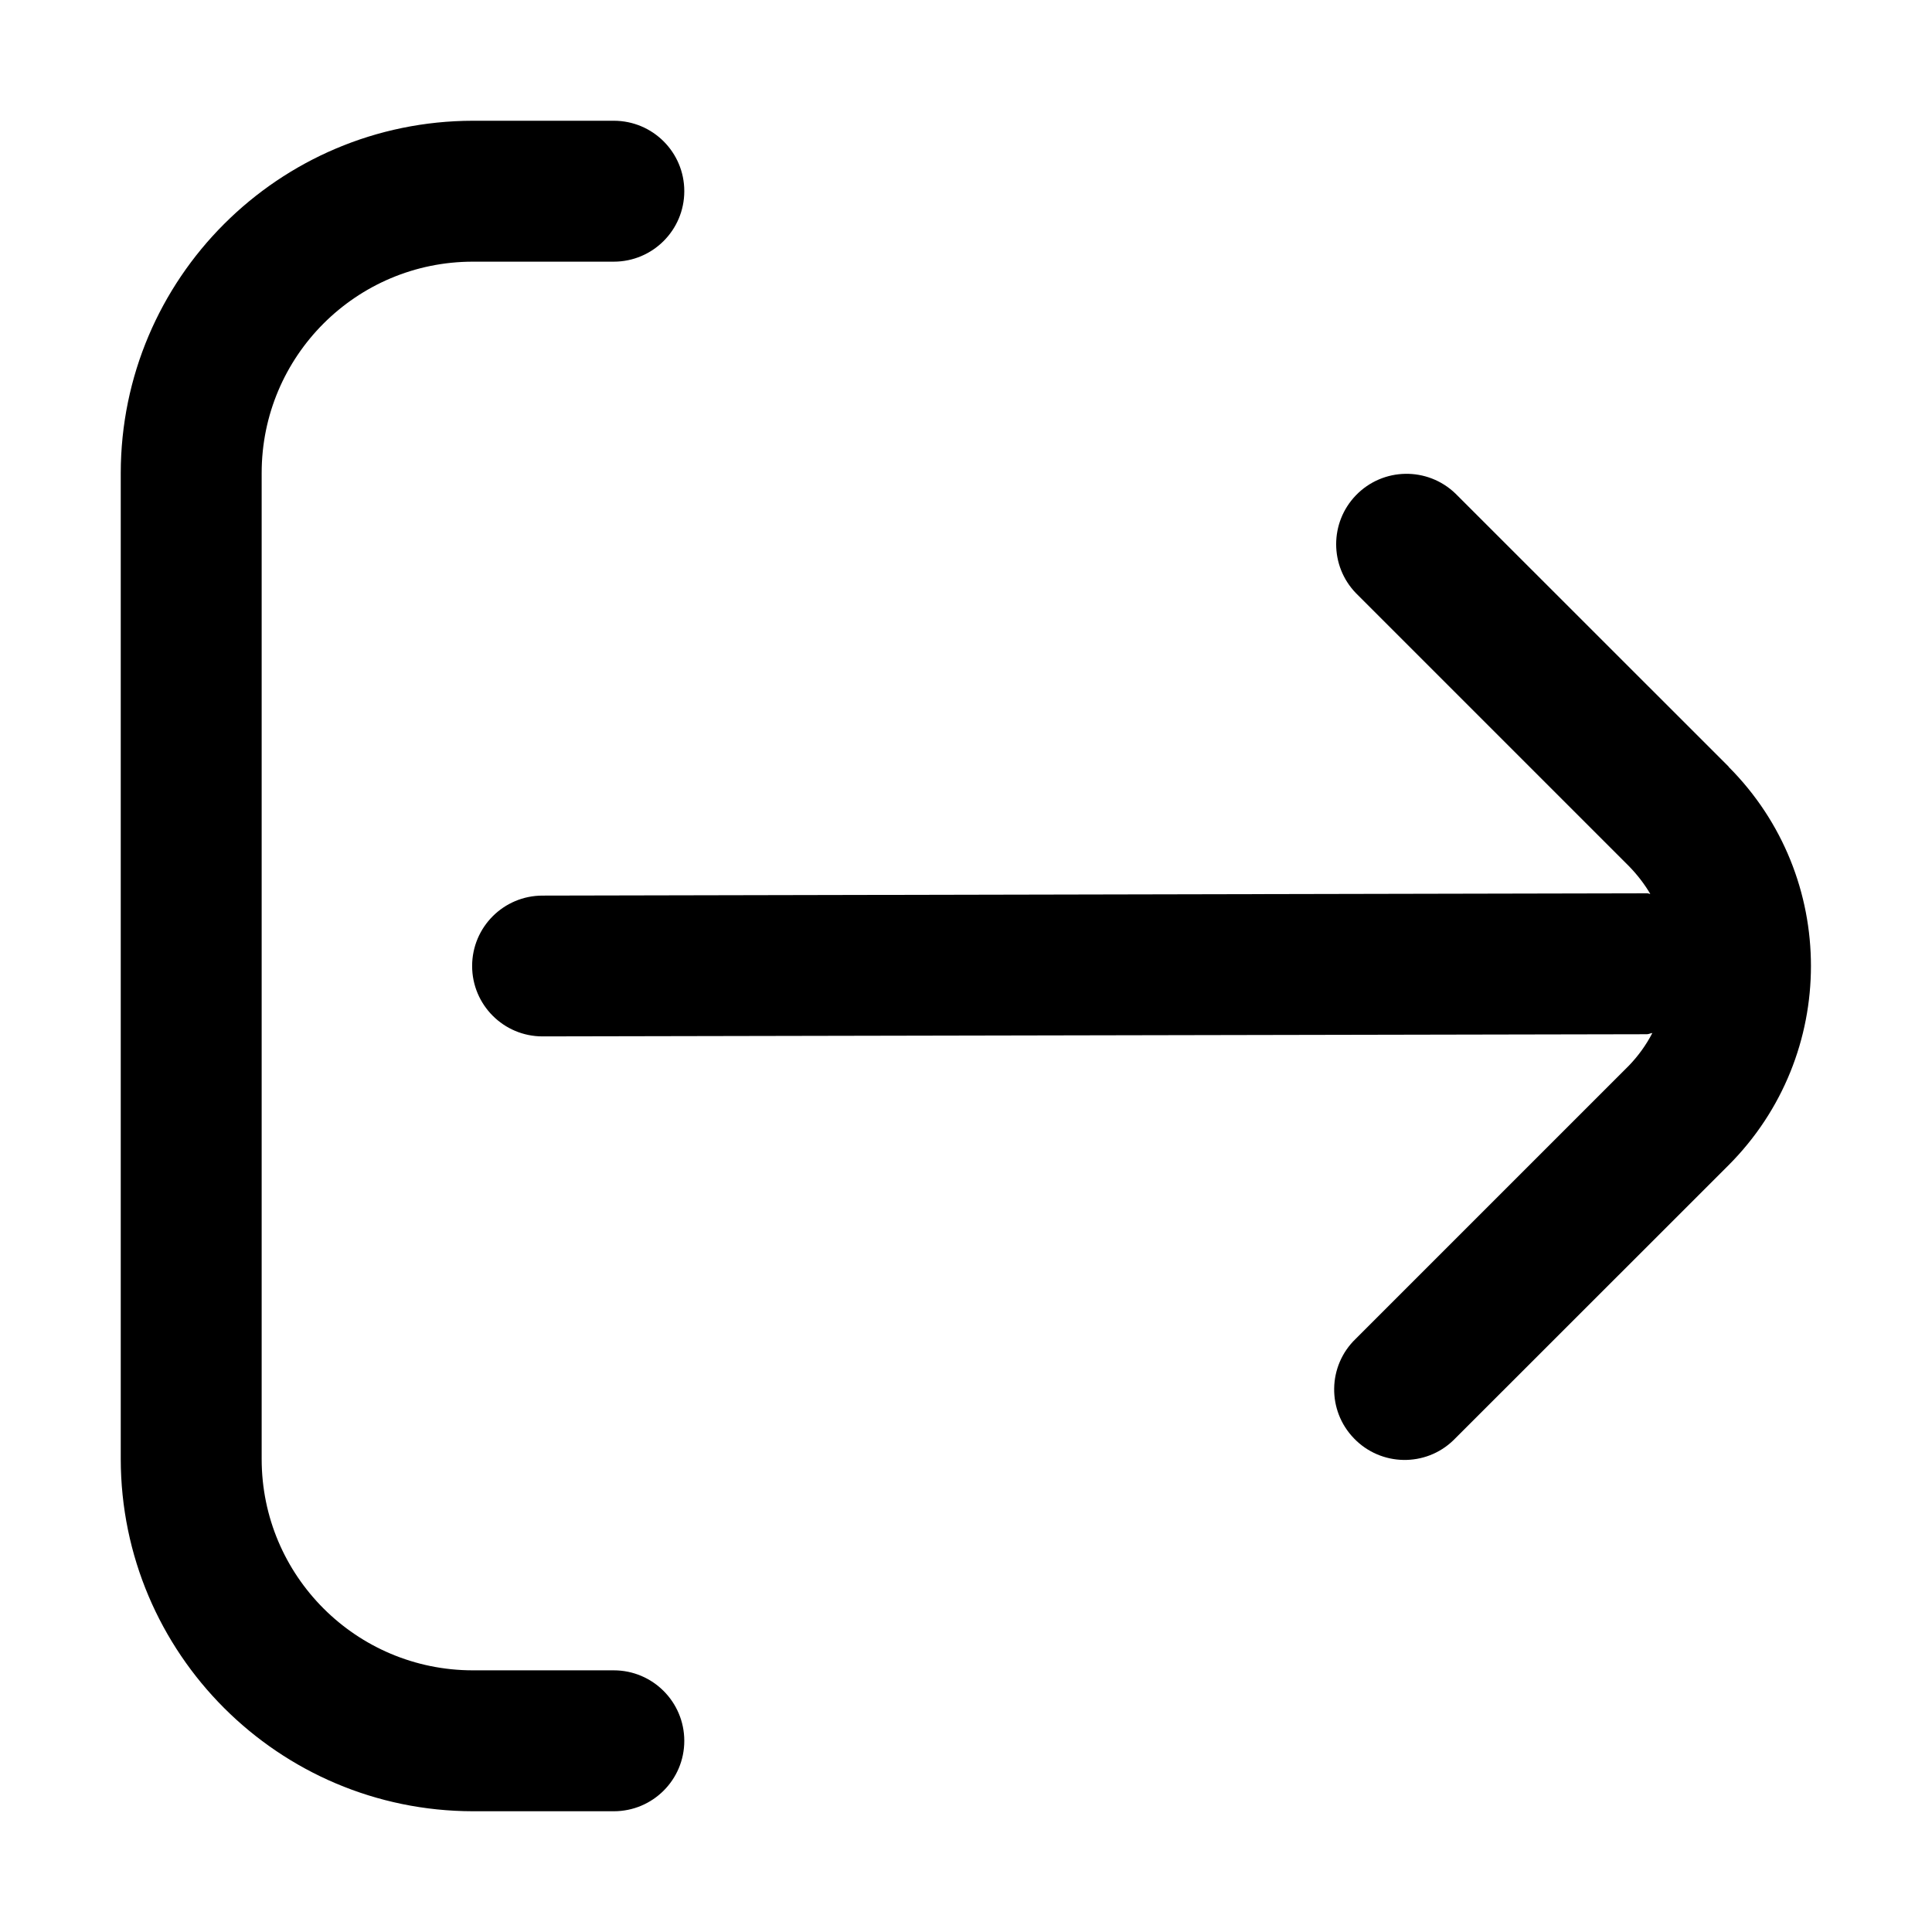 <svg width="16" height="16" viewBox="0 0 16 16" fill="none" xmlns="http://www.w3.org/2000/svg">
<path d="M14.317 6.35L12.054 4.088C11.822 3.864 11.453 3.87 11.229 4.102C11.011 4.328 11.011 4.686 11.229 4.912L13.492 7.175C13.559 7.244 13.618 7.32 13.667 7.403C13.658 7.403 13.651 7.398 13.643 7.398L4.493 7.417C4.171 7.417 3.91 7.678 3.91 8C3.91 8.322 4.171 8.583 4.493 8.583L13.639 8.565C13.655 8.565 13.669 8.556 13.684 8.555C13.633 8.654 13.567 8.745 13.49 8.825L11.227 11.088C10.995 11.311 10.989 11.681 11.213 11.912C11.436 12.144 11.806 12.151 12.037 11.927C12.042 11.922 12.047 11.917 12.052 11.912L14.315 9.65C15.225 8.738 15.225 7.261 14.315 6.35H14.317Z" fill="black"/>
<path d="M5.083 13.833H3.917C2.95 13.833 2.167 13.05 2.167 12.083V3.917C2.167 2.95 2.95 2.167 3.917 2.167H5.083C5.405 2.167 5.667 1.906 5.667 1.583C5.667 1.261 5.406 1 5.083 1H3.917C2.307 1.002 1.002 2.307 1 3.917V12.083C1.002 13.693 2.307 14.998 3.917 15H5.083C5.406 15 5.667 14.739 5.667 14.417C5.667 14.095 5.406 13.833 5.083 13.833Z" fill="black"/>
</svg>
